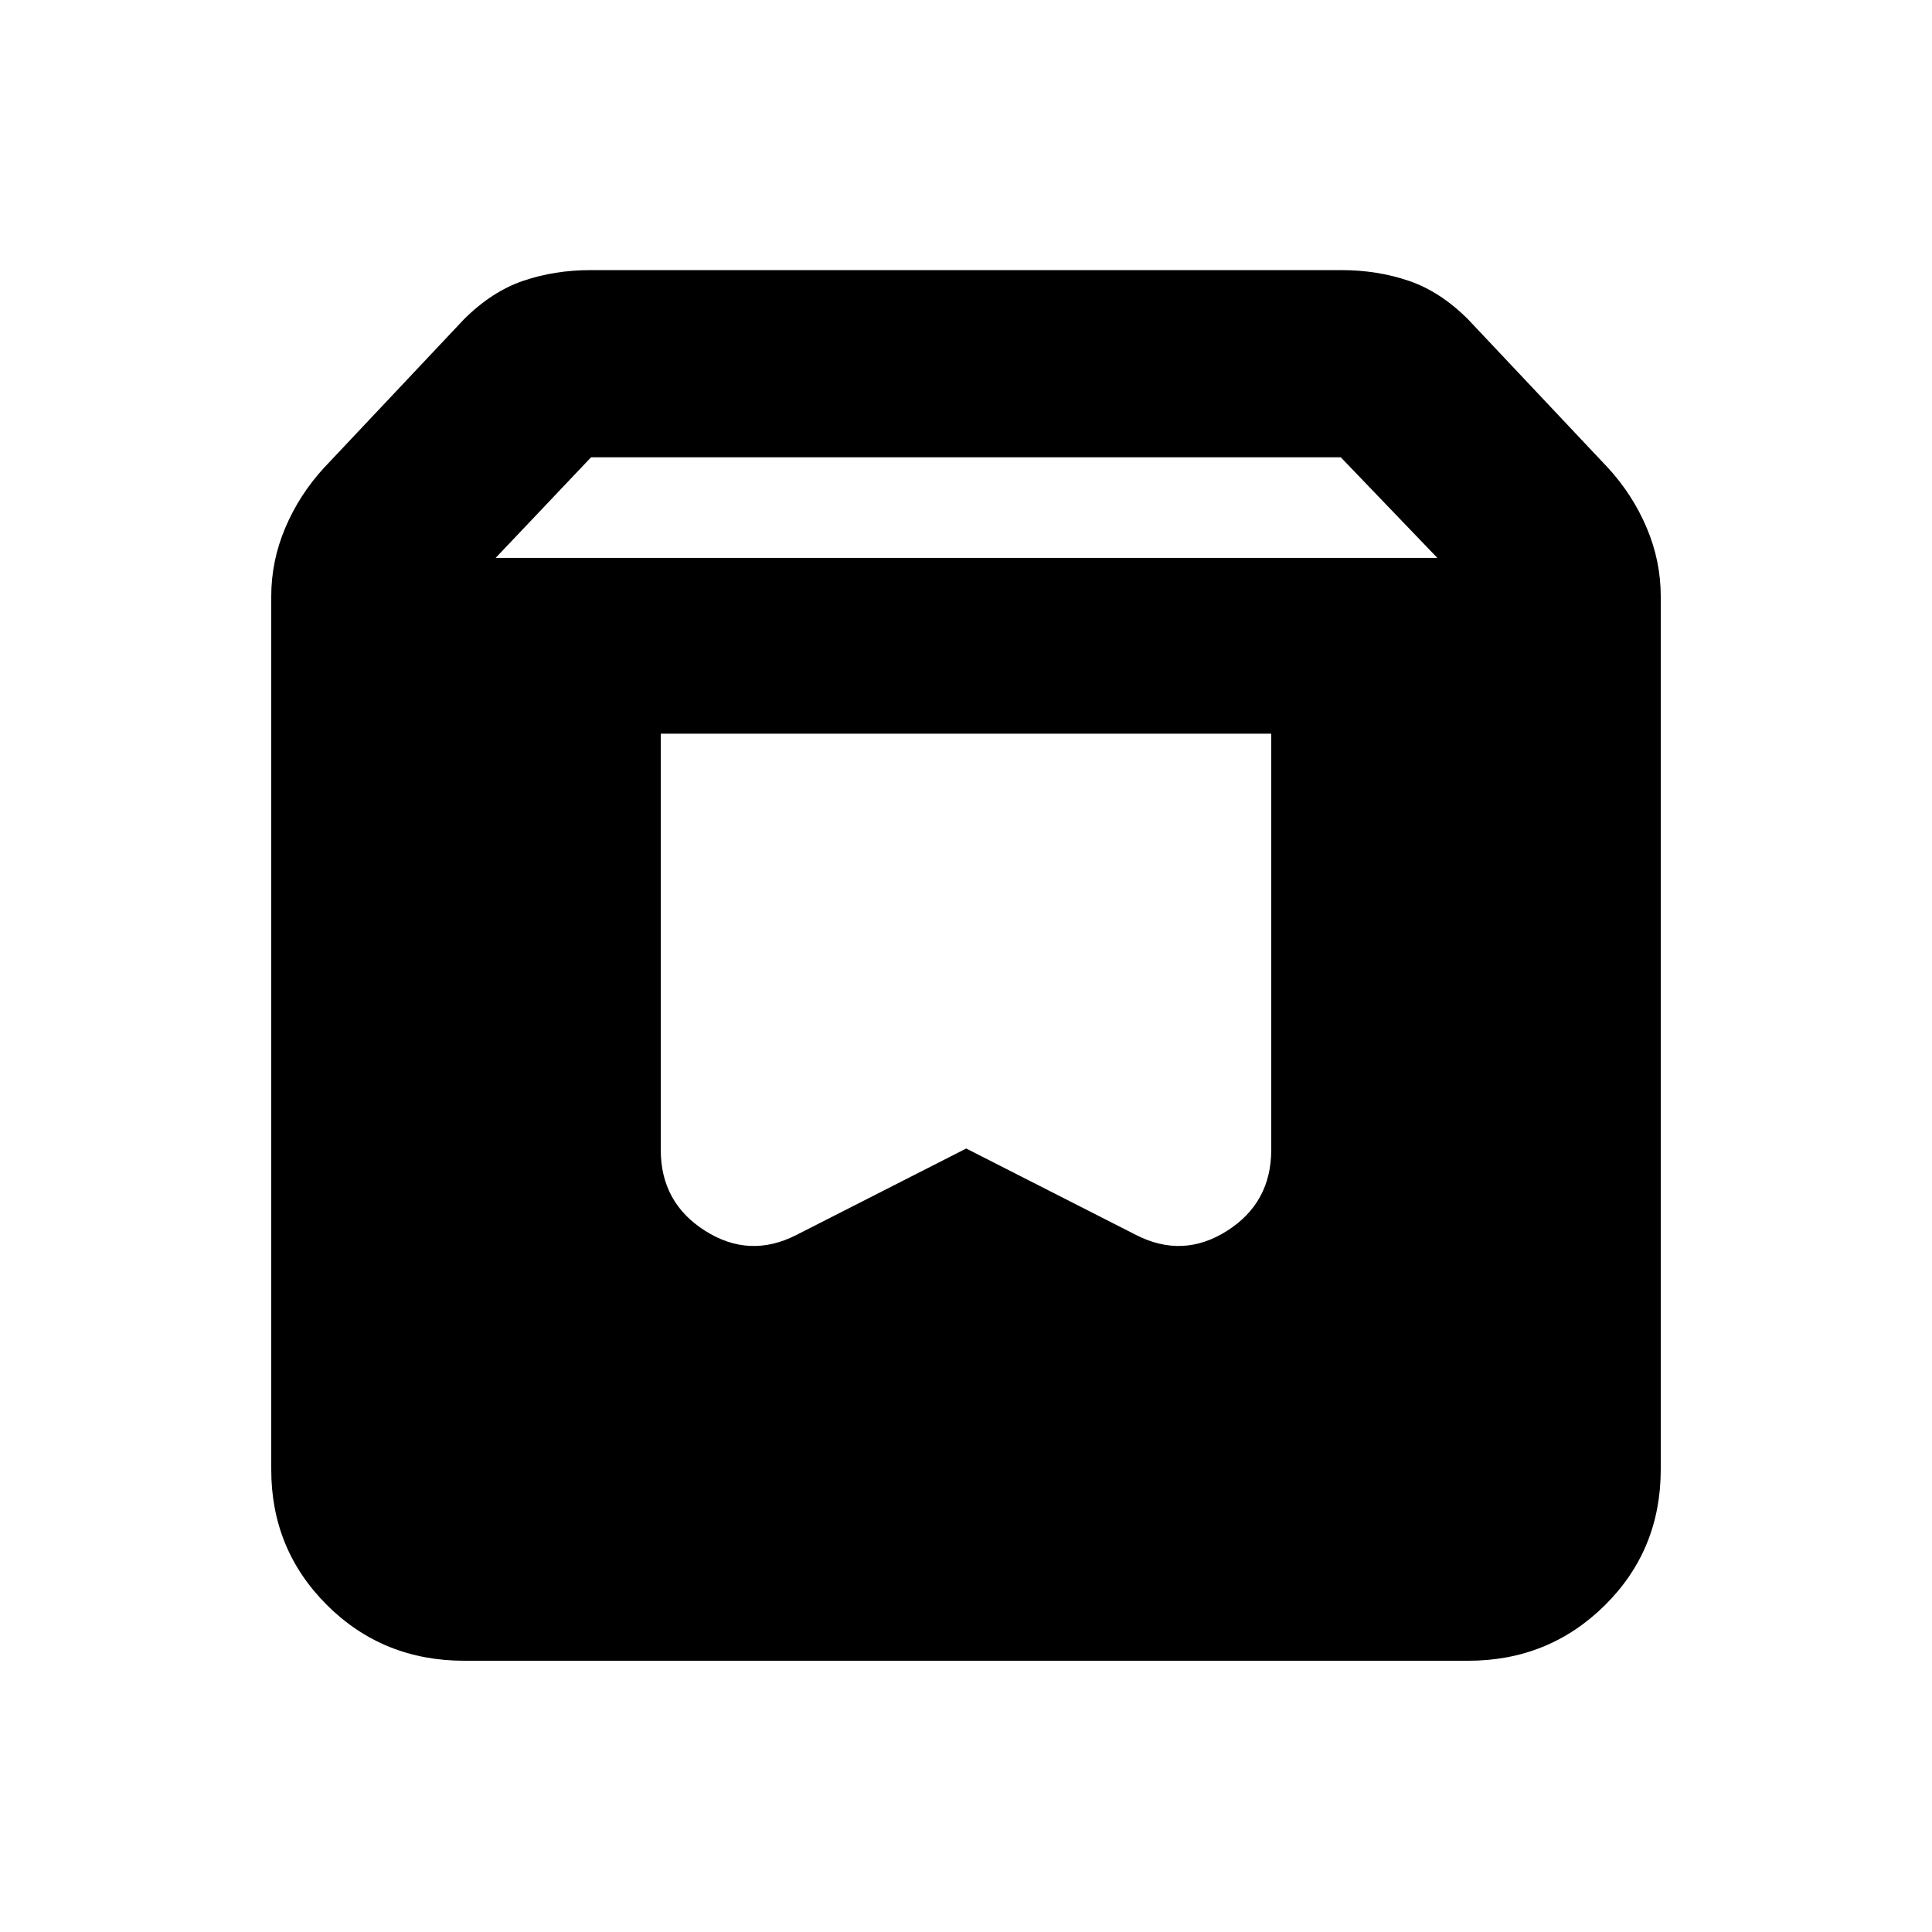<svg xmlns="http://www.w3.org/2000/svg" height="20" viewBox="0 -960 960 960" width="20"><path d="M230.78-134.78q-40.5 0-68.25-27.62t-27.75-67.38v-433.87q0-17.59 6.98-34.08t19.3-29.88l69.4-73.65q13.89-13.89 29.54-19.21 15.64-5.31 33.39-5.31h373.22q17.75 0 33.39 5.31 15.65 5.32 29.54 19.21l69.4 73.65q12.32 13.39 19.3 29.88t6.98 34.08v433.74q0 40.13-27.84 67.63-27.84 27.5-67.91 27.5H230.78Zm15.5-548h467.94l-48-50H293.7l-47.42 50Zm385.39 87.35H328.33v206.8q0 26.24 22.04 40.21 22.05 13.96 45.35 2.07l84.39-42.96 84.4 42.96q23.29 11.89 45.23-2.07 21.93-13.97 21.93-40.21v-206.8Z"/></svg>